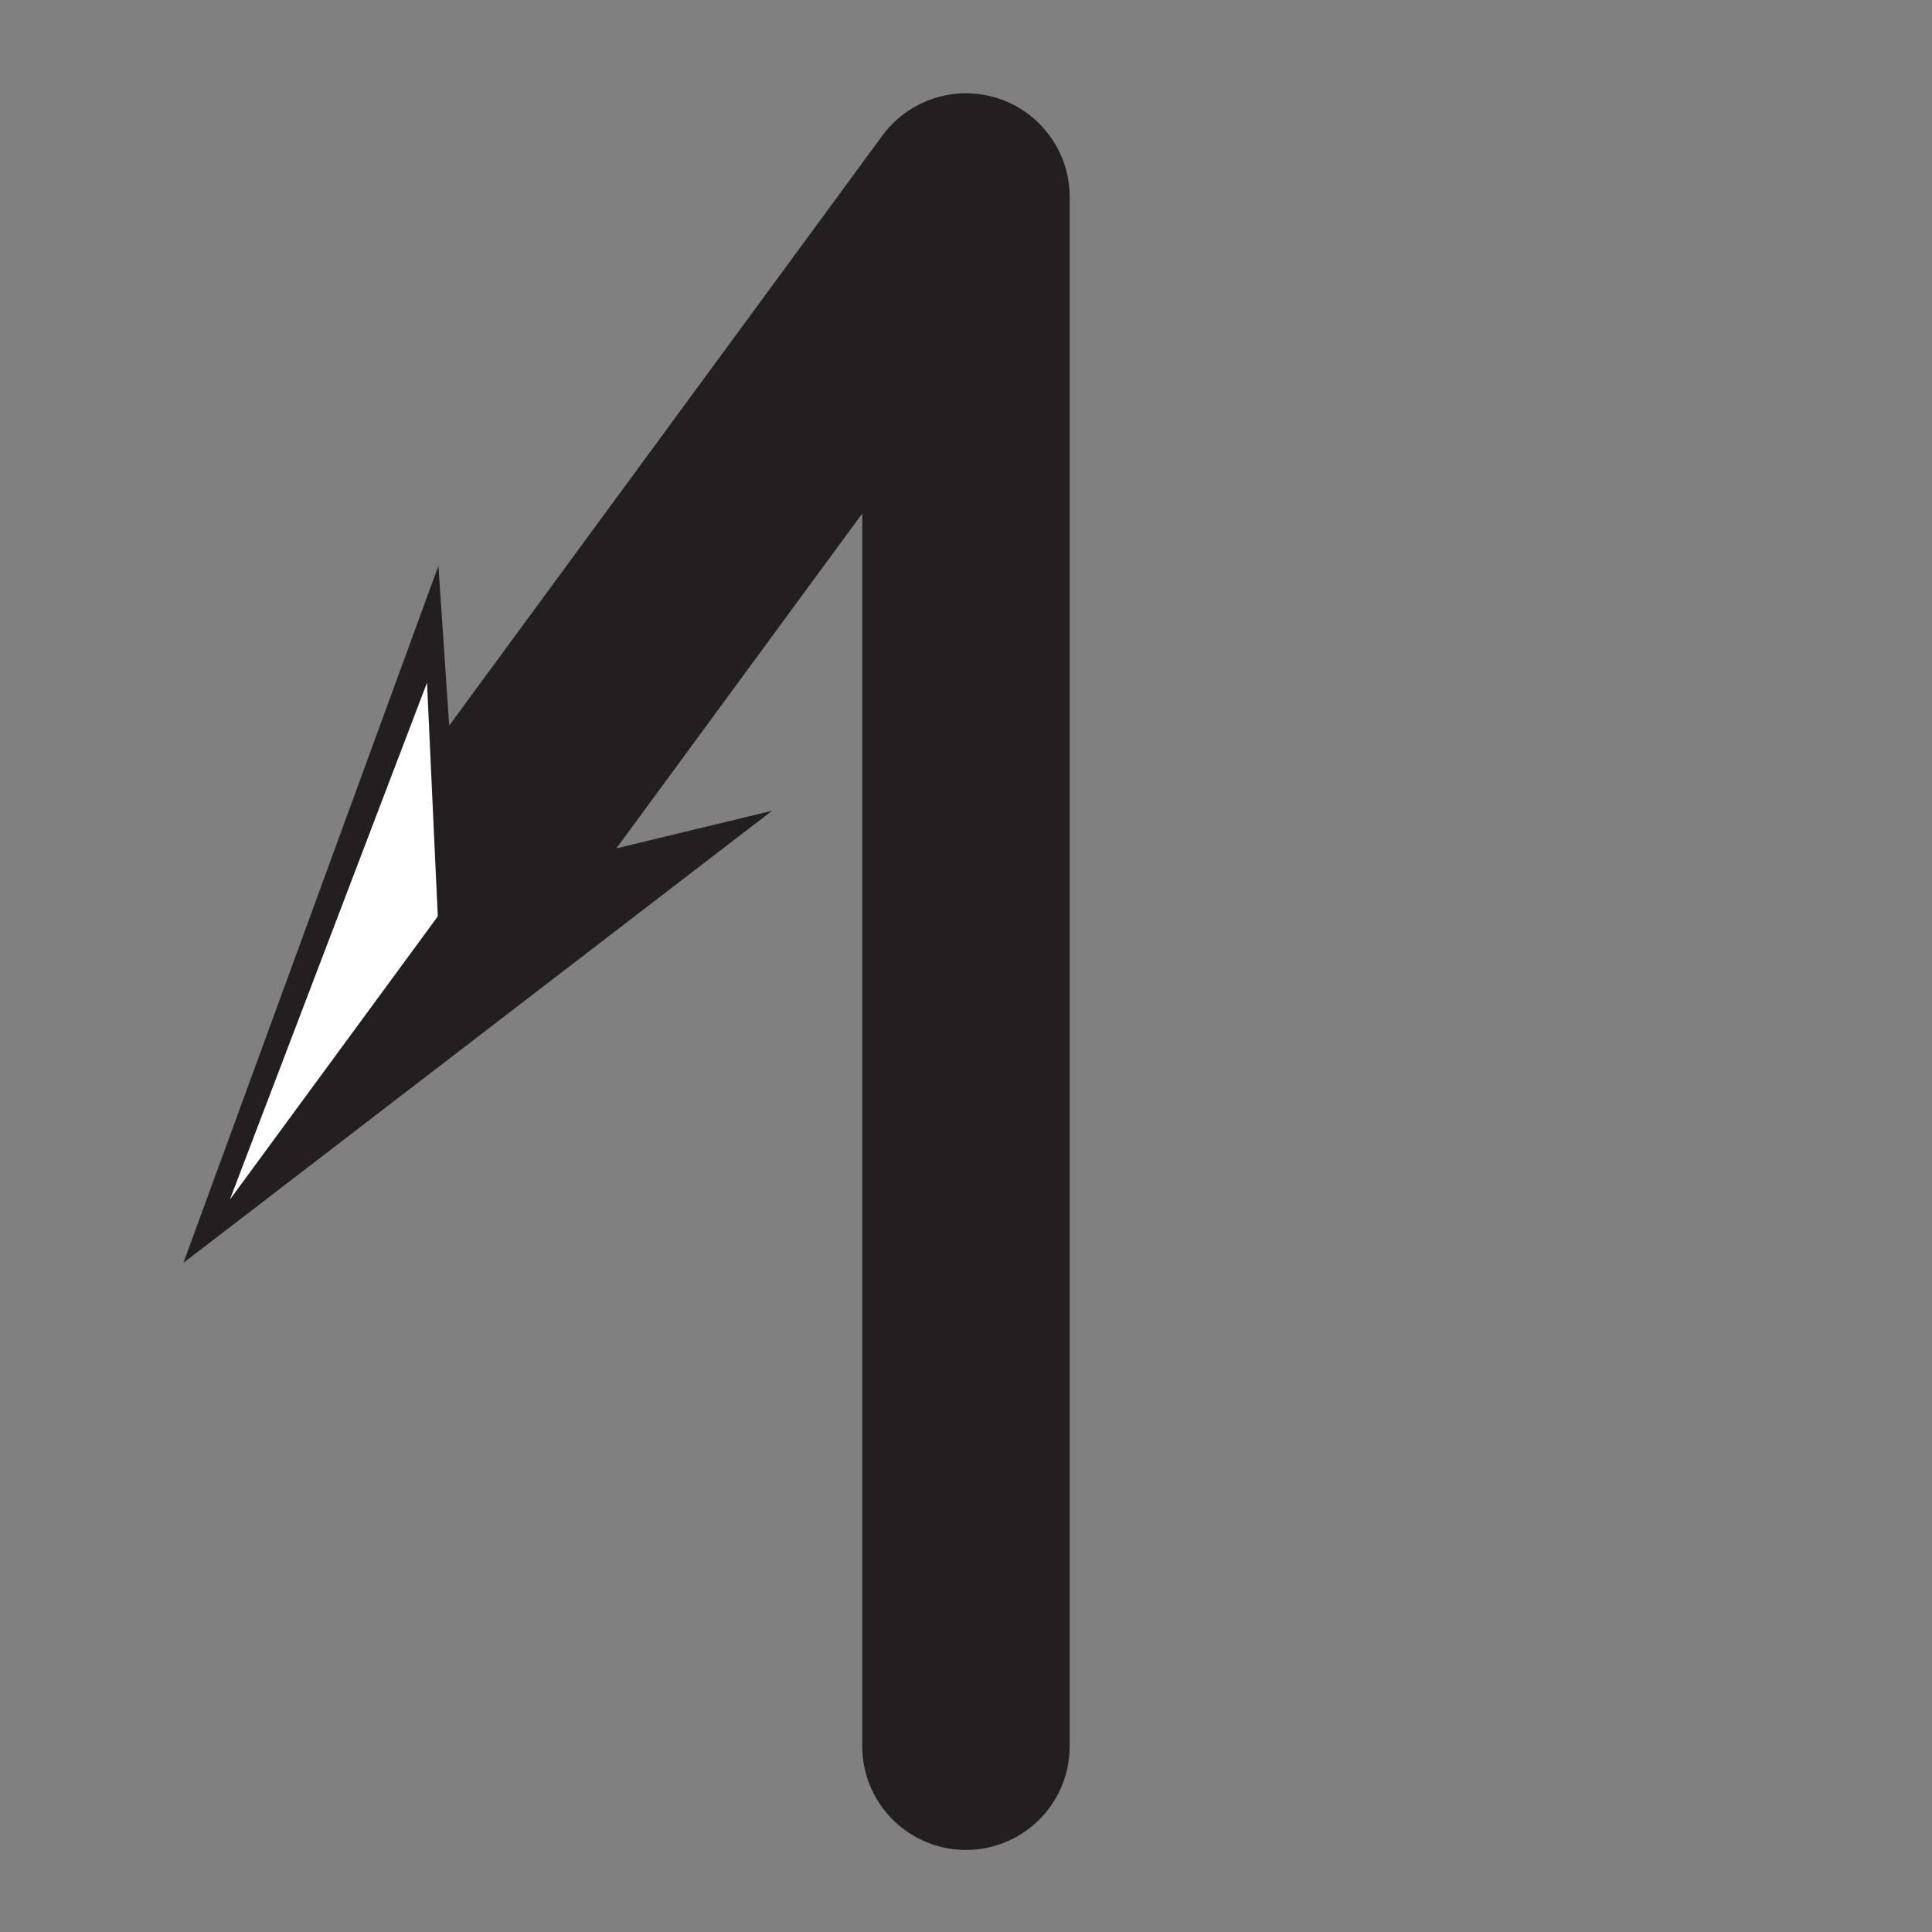 <?xml version="1.0" encoding="utf-8"?>
<!-- Generator: Adobe Illustrator 15.0.0, SVG Export Plug-In . SVG Version: 6.00 Build 0)  -->
<!DOCTYPE svg PUBLIC "-//W3C//DTD SVG 1.1//EN" "http://www.w3.org/Graphics/SVG/1.1/DTD/svg11.dtd">
<svg version="1.1" xmlns="http://www.w3.org/2000/svg" xmlns:xlink="http://www.w3.org/1999/xlink" x="0px" y="0px" width="52px"
	 height="52px" viewBox="0 0 52 52" enable-background="new 0 0 52 52" xml:space="preserve">
<rect x="0" y="0" width="52" height="52" fill="#808080" stroke="none"/>
<g id="guides">
</g>
<g id="start" display="none">
	
		<circle display="inline" fill="#00A551" stroke="#231F20" stroke-width="6.778" stroke-miterlimit="10" cx="26" cy="26" r="21.35"/>
</g>
<g id="turn_around" display="none">
	<g display="inline">
		<path fill="none" stroke="#231F20" stroke-width="5.231" stroke-miterlimit="10" d="M37.019,17.062
			c0-6.609-4.934-11.967-11.019-11.967c-6.085,0-11.019,5.357-11.019,11.967"/>
		
			<line fill="none" stroke="#231F20" stroke-width="5.231" stroke-linecap="round" stroke-miterlimit="10" x1="37.019" y1="16.997" x2="37.019" y2="44.526"/>
		<g>
			<g>
				
					<line fill="none" stroke="#231F20" stroke-width="5.231" stroke-miterlimit="10" x1="14.981" y1="17.062" x2="14.981" y2="40.86"/>
				<g>
					<polygon fill="#231F20" points="9.762,33.022 14.981,39.211 20.201,33.022 14.981,51 					"/>
					<polygon fill="#FFFFFF" points="11.274,35.569 14.981,49.021 14.981,40.158 					"/>
				</g>
			</g>
		</g>
	</g>
</g>
<g id="sharp_right" display="none">
	<g display="inline">
		<g>
			<polyline fill="none" stroke="#231F20" stroke-width="5.583" stroke-linecap="round" stroke-linejoin="round" points="
				25.937,47 25.937,5.302 40.596,25.268 			"/>
			<g>
				<polygon fill="#231F20" points="31.155,21.822 39.554,23.849 40.136,15.229 46.999,33.99 				"/>
				<polygon fill="#FFFFFF" points="34.064,23.058 45.749,32.288 40.152,24.664 				"/>
			</g>
		</g>
	</g>
</g>
<g id="sharp_left">
	<g>
		<g>
			<polyline fill="none" stroke="#231F20" stroke-width="5.583" stroke-linecap="round" stroke-linejoin="round" points="
				25.999,47 25.999,5.302 11.34,25.268 			"/>
			<g>
				<polygon fill="#231F20" points="11.8,15.229 12.382,23.849 20.78,21.822 4.937,33.99 				"/>
				<polygon fill="#FFFFFF" points="11.493,18.375 6.187,32.288 11.783,24.664 				"/>
			</g>
		</g>
	</g>
</g>
<g id="turn_left" display="none">
	<g display="inline">
		<g>
			<polyline fill="none" stroke="#231F20" stroke-width="5" stroke-linecap="round" stroke-linejoin="round" points="26.061,46.65 
				26.061,14.625 11.92,14.625 			"/>
			<g>
				<polygon fill="#231F20" points="18.912,9.968 13.392,14.625 18.912,19.282 2.875,14.625 				"/>
				<polygon fill="#FFFFFF" points="16.641,11.318 4.64,14.625 12.546,14.625 				"/>
			</g>
		</g>
	</g>
</g>
<g id="turn_right" display="none">
	<g display="inline">
		<g>
			<polyline fill="none" stroke="#231F20" stroke-width="5" stroke-linecap="round" stroke-linejoin="round" points="25.875,46.65 
				25.875,14.625 40.016,14.625 			"/>
			<g>
				<polygon fill="#231F20" points="33.023,19.282 38.544,14.625 33.023,9.968 49.061,14.625 				"/>
				<polygon fill="#FFFFFF" points="35.295,17.932 47.296,14.625 39.389,14.625 				"/>
			</g>
		</g>
	</g>
</g>
<g id="bear_left" display="none">
	<g display="inline">
		<g>
			<polyline fill="none" stroke="#231F20" stroke-width="5.017" stroke-linecap="round" stroke-linejoin="bevel" points="25.957,47 
				25.957,24.872 25.634,23.965 12.375,11.597 			"/>
			<g>
				<polygon fill="#231F20" points="21.286,13.063 13.531,12.676 14.457,20.385 5.264,4.964 				"/>
				<polygon fill="#FFFFFF" points="18.511,12.458 6.651,6.258 12.867,12.056 				"/>
			</g>
		</g>
	</g>
</g>
<g id="bear_right" display="none">
	<g display="inline">
		<g>
			<polyline fill="none" stroke="#231F20" stroke-width="5.017" stroke-linecap="round" stroke-linejoin="bevel" points="26.264,47 
				26.264,24.872 26.587,23.965 39.846,11.597 			"/>
			<g>
				<polygon fill="#231F20" points="37.764,20.385 38.689,12.676 30.935,13.063 46.957,4.964 				"/>
				<polygon fill="#FFFFFF" points="38.561,17.658 45.569,6.258 39.354,12.056 				"/>
			</g>
		</g>
	</g>
</g>
<g id="straight_on" display="none">
	<g display="inline">
		<g>
			
				<line fill="none" stroke="#231F20" stroke-width="5.3" stroke-linecap="round" stroke-miterlimit="10" x1="26" y1="47" x2="26" y2="14.648"/>
			<g>
				<polygon fill="#231F20" points="31.288,22.589 26,16.319 20.712,22.589 26,4.376 				"/>
				<polygon fill="#FFFFFF" points="29.756,20.009 26,6.38 26,15.359 				"/>
			</g>
		</g>
	</g>
</g>
</svg>
